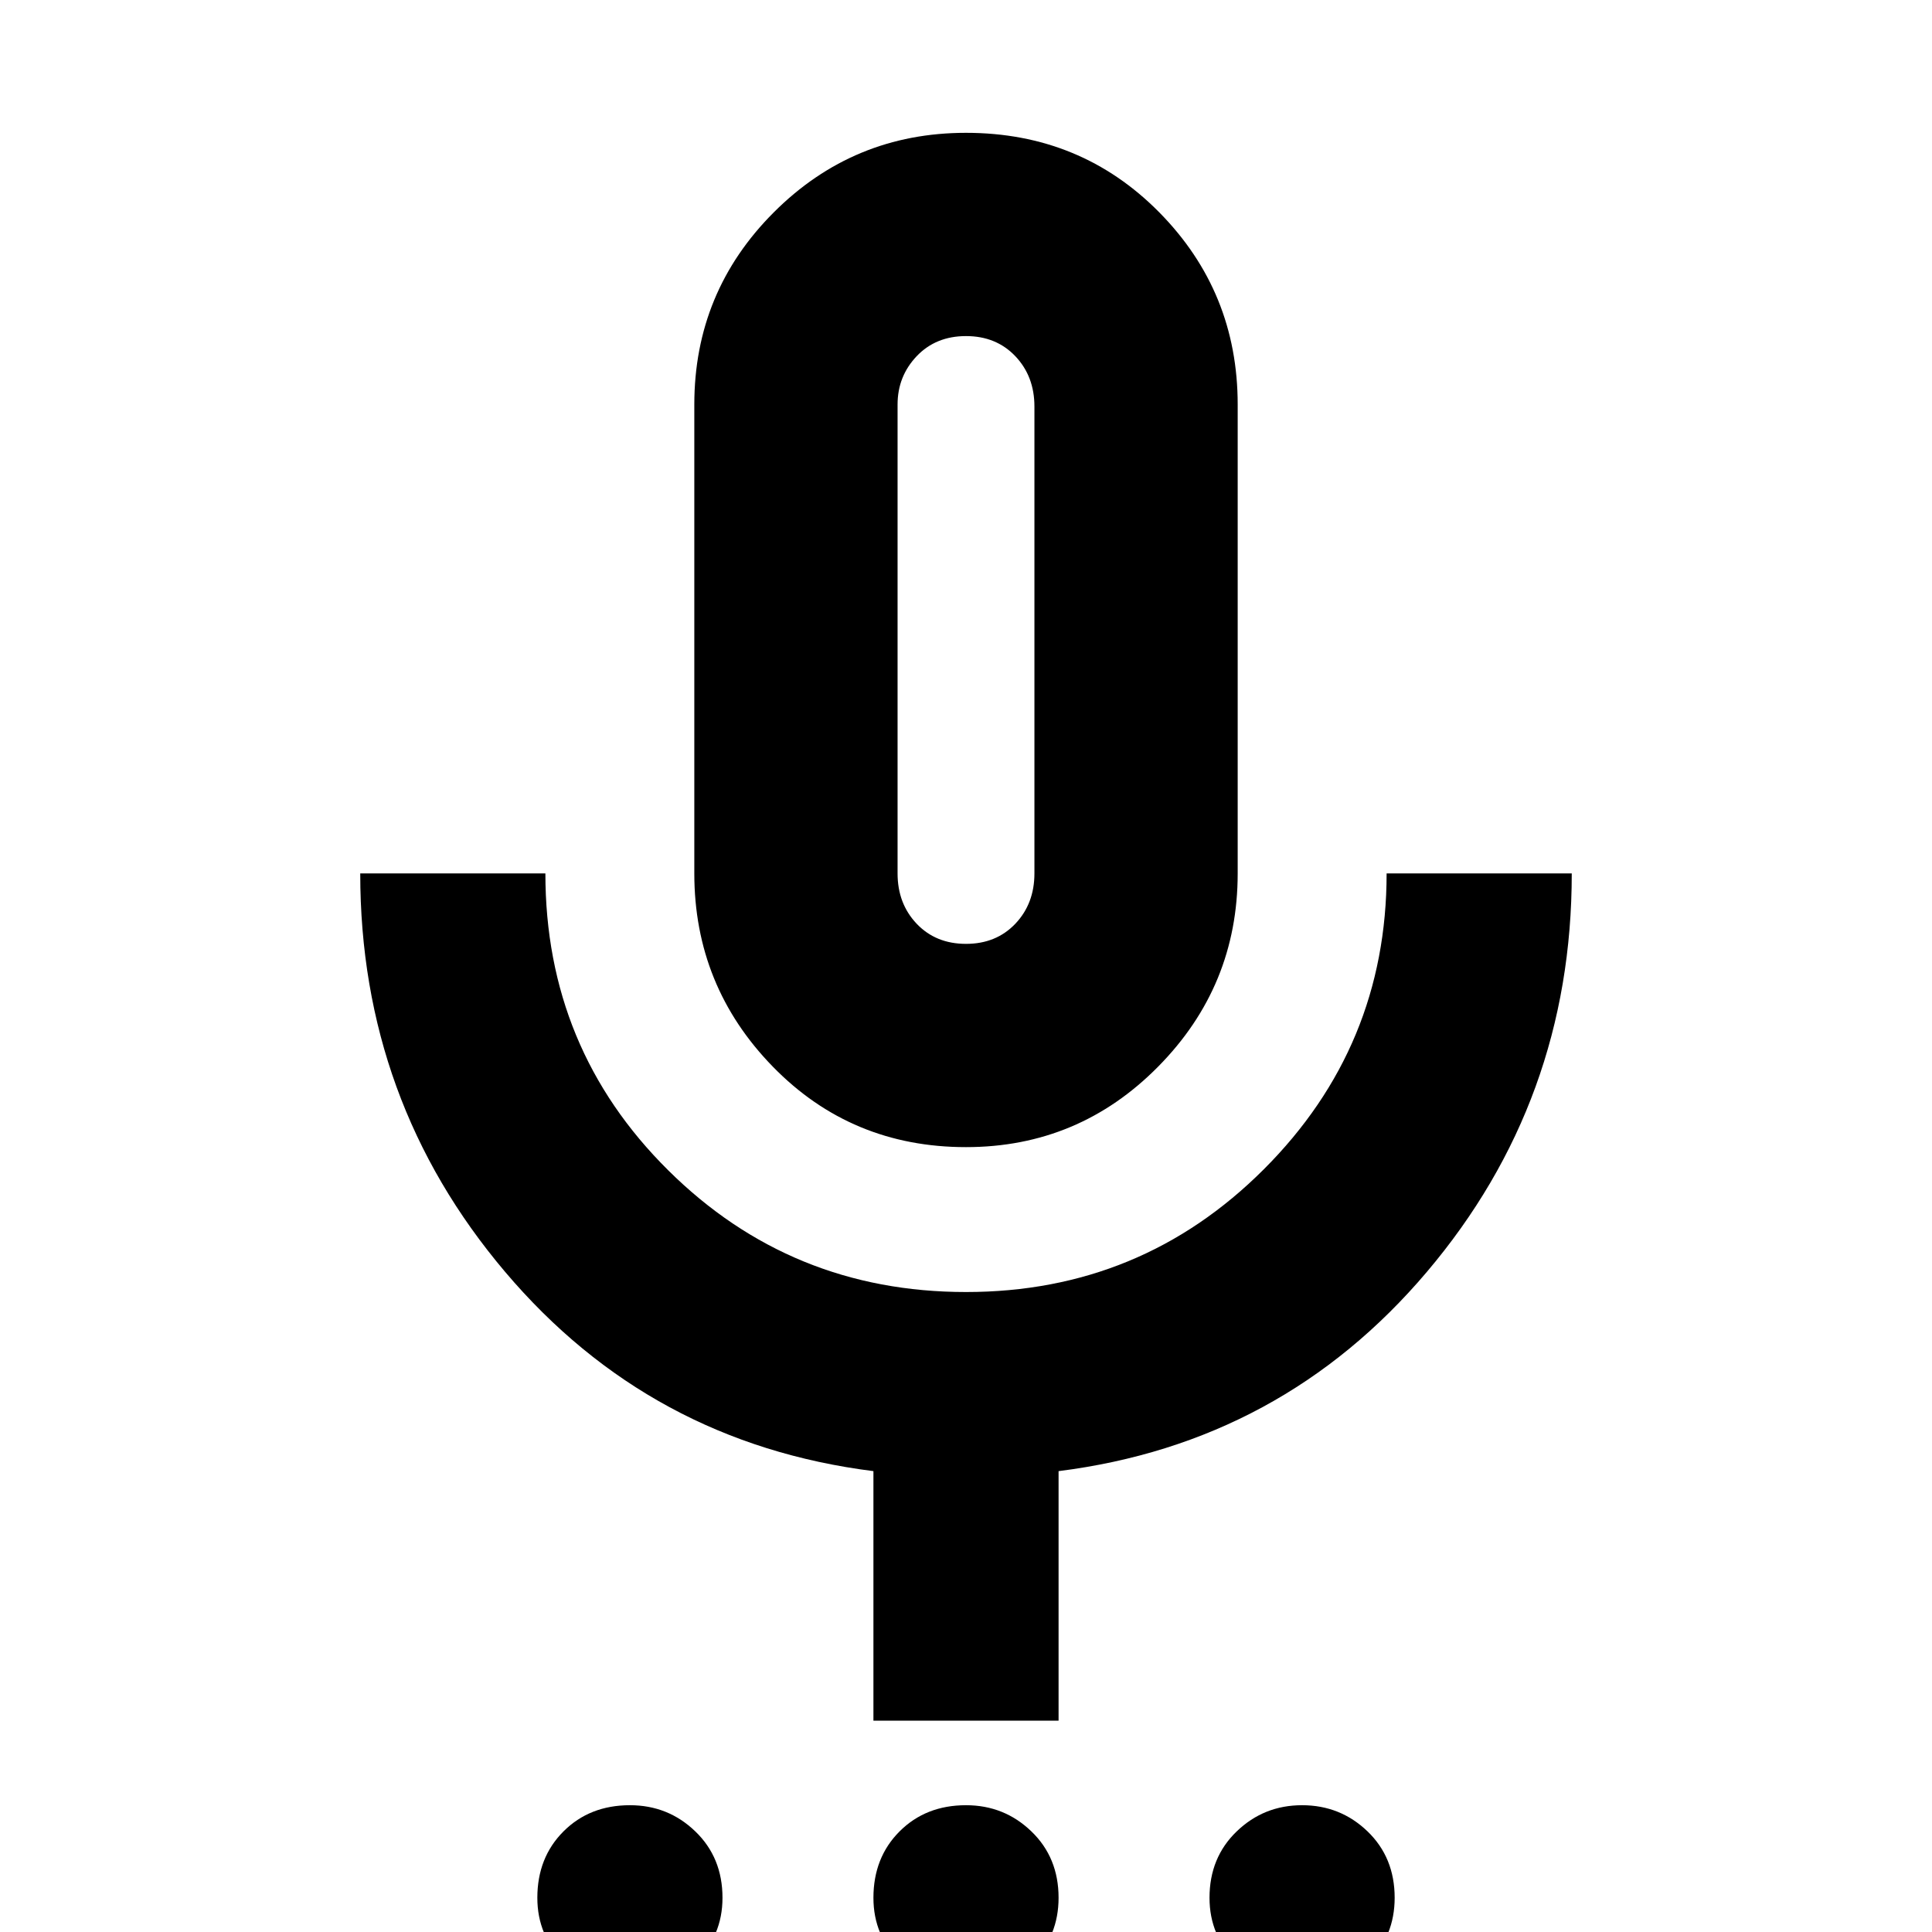 <svg xmlns="http://www.w3.org/2000/svg" height="24" width="24"><path d="M7.825 24.7q-.475 0-.812-.325-.338-.325-.338-.8 0-.5.325-.825.325-.325.825-.325.475 0 .812.325.338.325.338.825 0 .475-.338.8-.337.325-.812.325Zm4.175 0q-.475 0-.812-.325-.338-.325-.338-.8 0-.5.325-.825.325-.325.825-.325.475 0 .812.325.338.325.338.825 0 .475-.325.8-.325.325-.825.325Zm4.175 0q-.475 0-.812-.325-.338-.325-.338-.8 0-.5.338-.825.337-.325.812-.325.475 0 .813.325.337.325.337.825 0 .475-.325.8-.325.325-.825.325ZM12 14.25q-1.425 0-2.4-1-.975-1-.975-2.4V5.025q0-1.4.988-2.388Q10.6 1.65 12 1.65q1.425 0 2.4.987.975.988.975 2.388v5.825q0 1.4-.988 2.4-.987 1-2.387 1Zm0-6.3Zm-1.15 13.425v-3.1q-2.775-.35-4.575-2.475-1.8-2.125-1.8-4.95h2.3q0 2.175 1.525 3.687Q9.825 16.05 12 16.05q2.175 0 3.7-1.525Q17.225 13 17.225 10.85h2.3q0 2.825-1.8 4.95t-4.575 2.475v3.1Zm1.15-9.65q.375 0 .613-.25.237-.25.237-.625v-5.8q0-.375-.237-.625-.238-.25-.613-.25t-.613.25q-.237.25-.237.6v5.825q0 .375.237.625.238.25.613.25Z"/></svg>